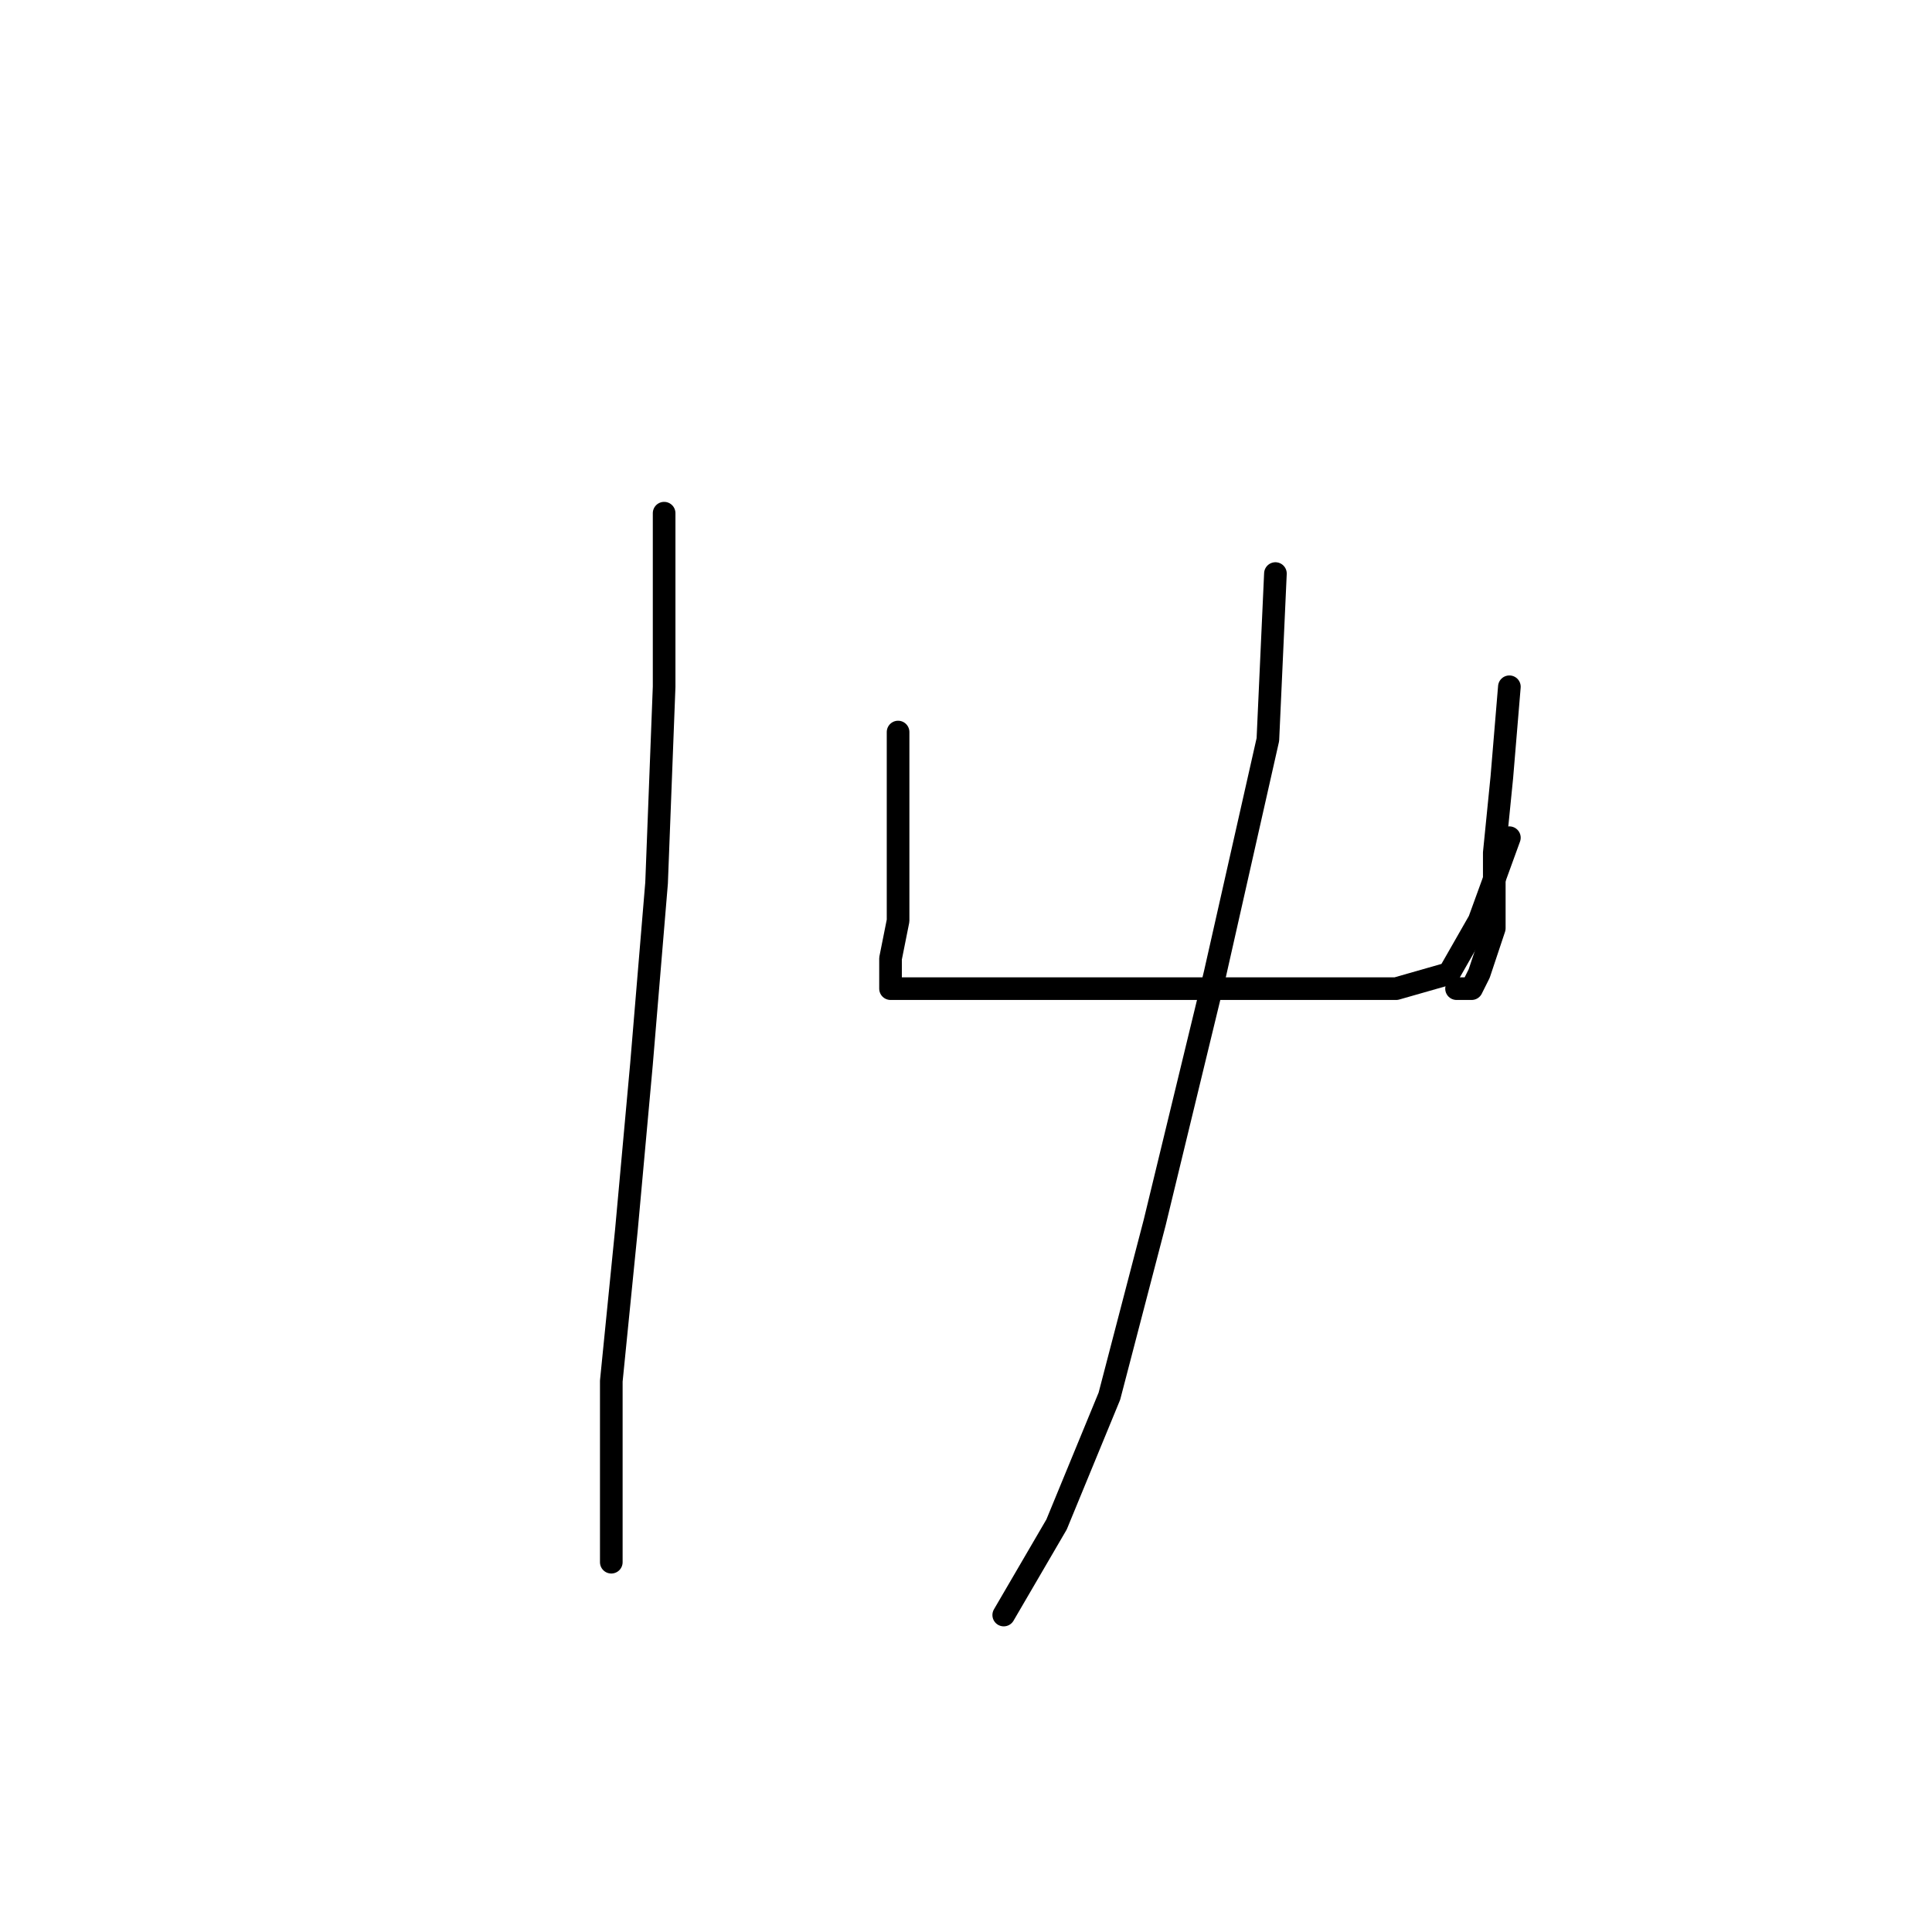 <?xml version="1.0" standalone="no"?>
    <svg width="256" height="256" xmlns="http://www.w3.org/2000/svg" version="1.1">
    <polyline stroke="black" stroke-width="3" stroke-linecap="round" fill="transparent" stroke-linejoin="round" points="88 68 88 91 87 117 85 141 83 163 81 183 81 198 81 207 81 207 " />
        <polyline stroke="black" stroke-width="3" stroke-linecap="round" fill="transparent" stroke-linejoin="round" points="119 97 119 106 119 115 119 122 118 127 118 130 118 131 123 131 133 131 148 131 163 131 176 131 185 131 192 129 196 122 200 111 200 111 " />
        <polyline stroke="black" stroke-width="3" stroke-linecap="round" fill="transparent" stroke-linejoin="round" points="200 91 199 103 198 113 198 123 196 129 195 131 193 131 193 131 " />
        <polyline stroke="black" stroke-width="3" stroke-linecap="round" fill="transparent" stroke-linejoin="round" points="169 76 168 98 161 129 153 162 147 185 140 202 133 214 133 214 " />
        </svg>